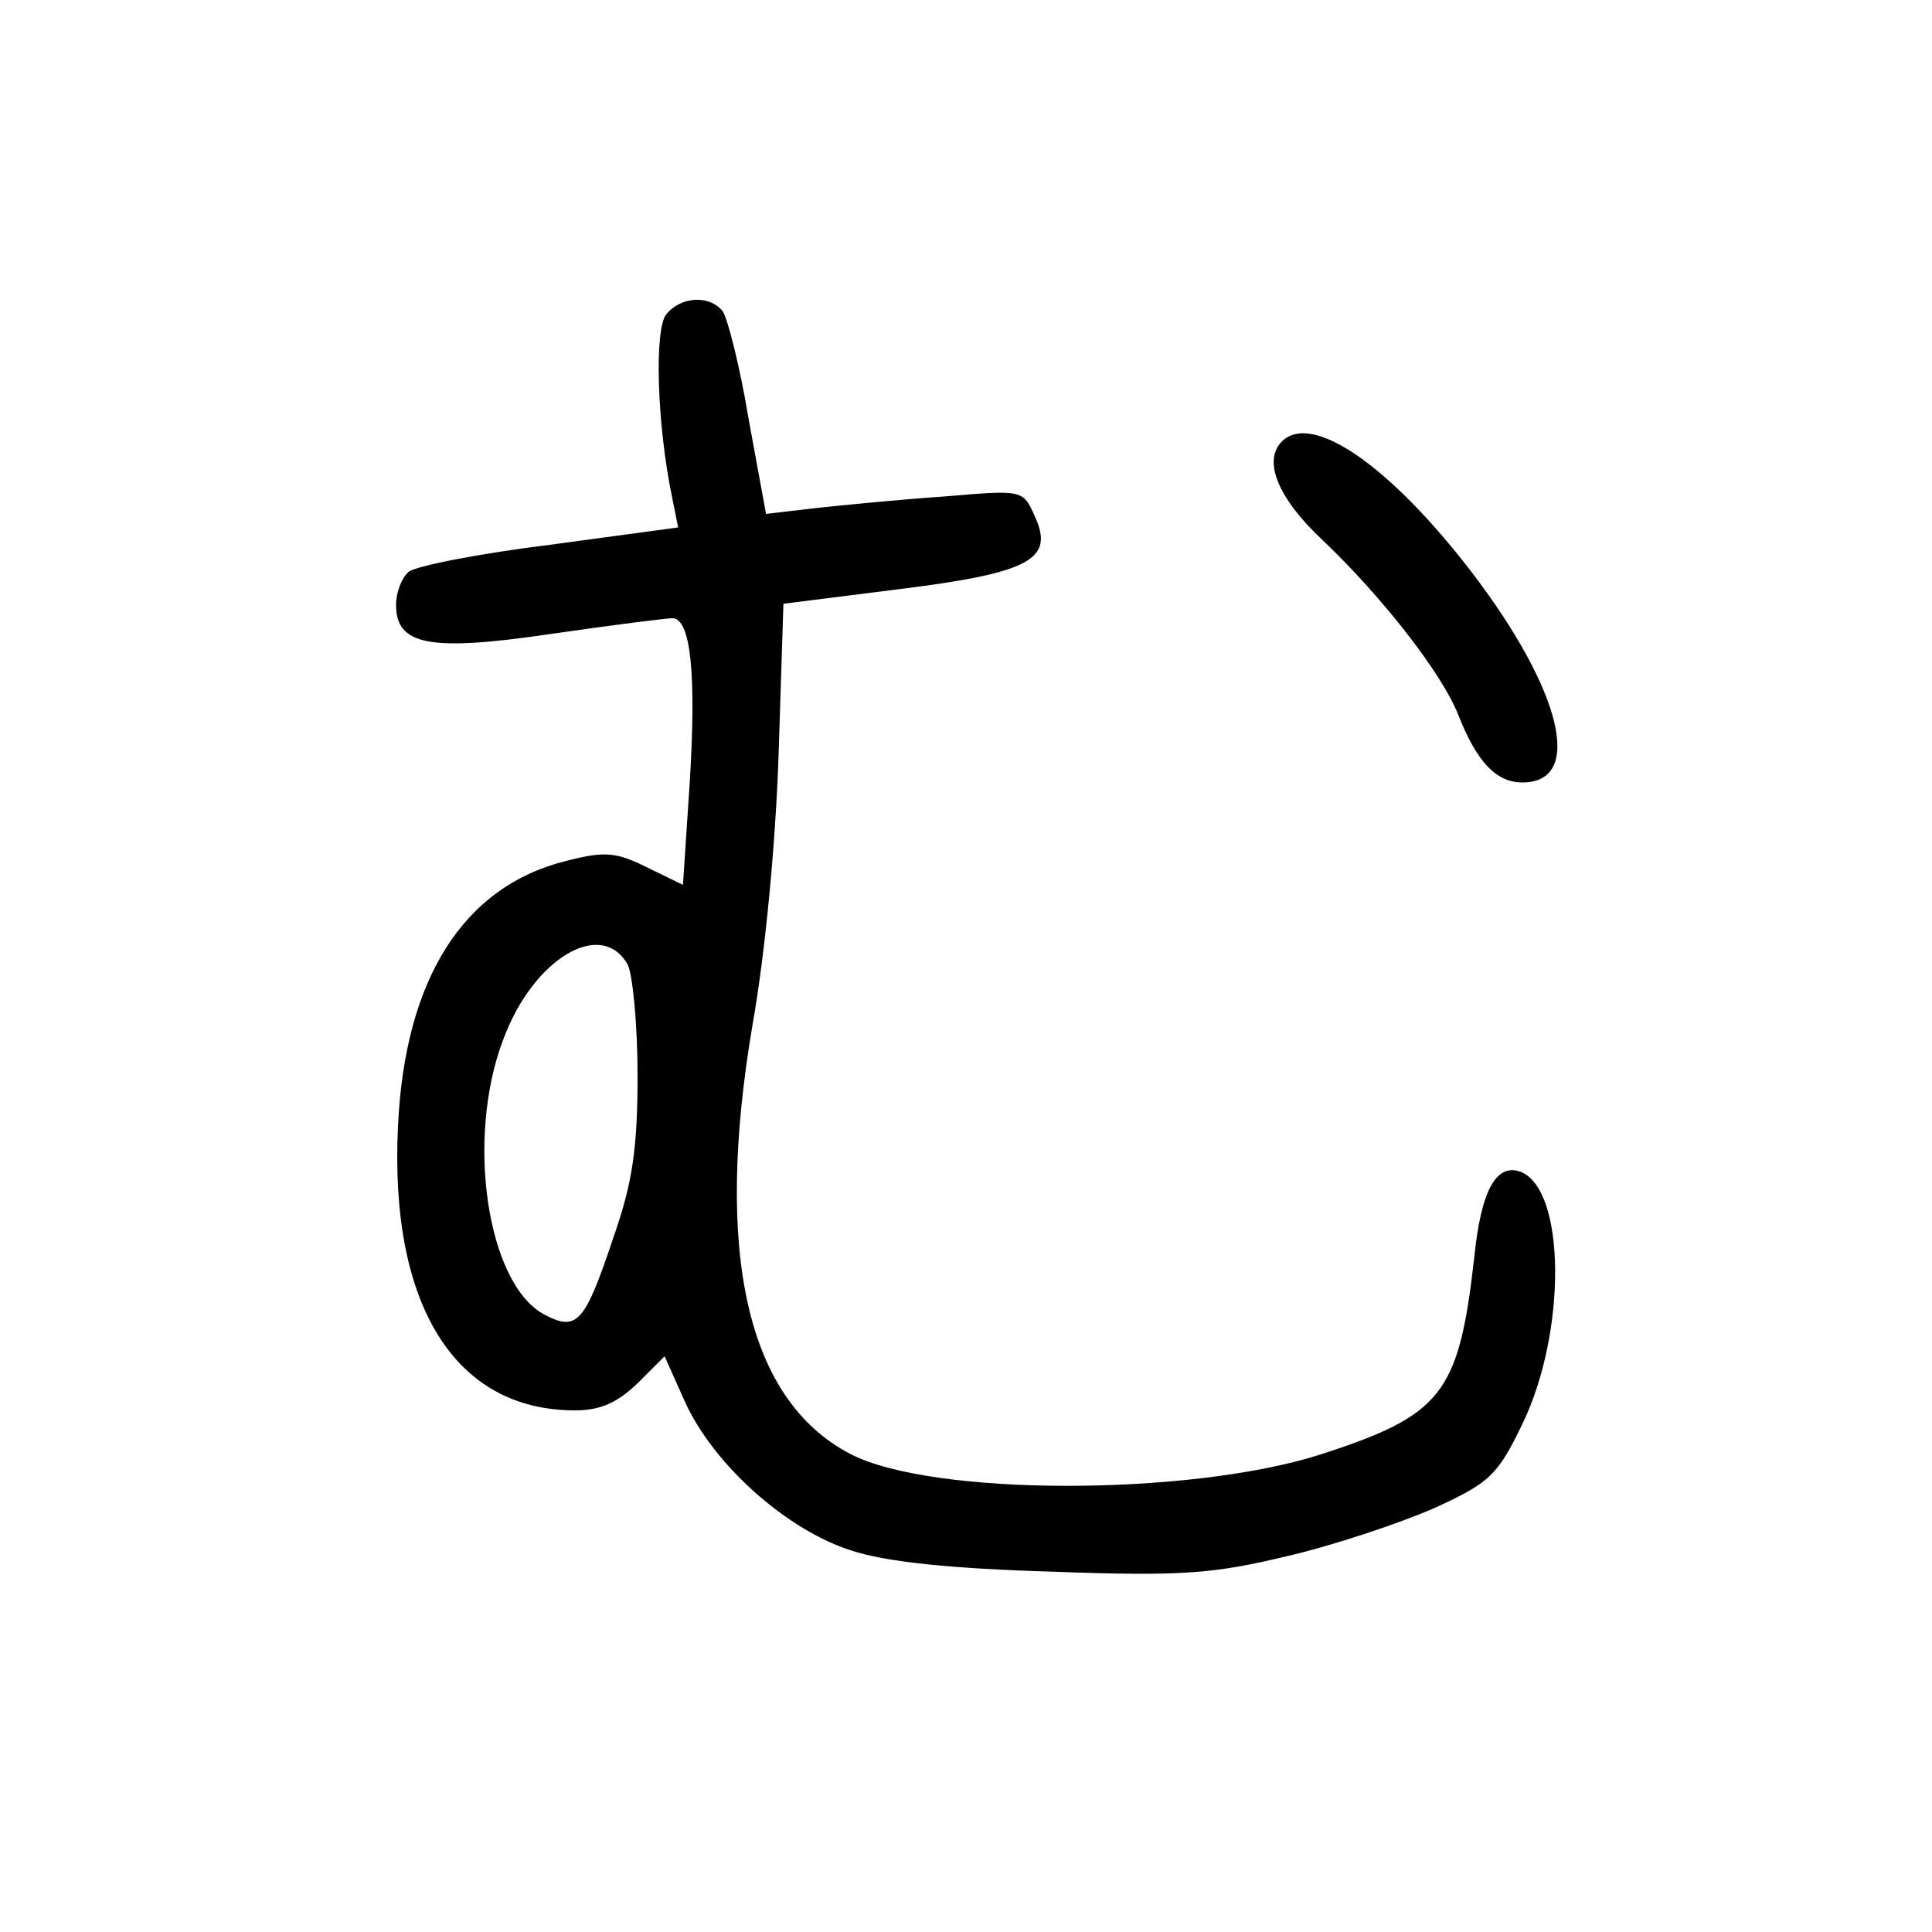 <?xml version="1.0"?>
<svg xmlns="http://www.w3.org/2000/svg" height="200pt" preserveAspectRatio="xMidYMid meet" viewBox="0 0 200 200" width="200pt">
  <g transform="matrix(.1 0 0 -.1 0 200)">
    <path d="m690 1675c-13-15-10-115 6-191l6-30-133-18c-73-9-139-22-146-28s-13-21-13-34c0-42 34-49 162-30 62 9 118 16 124 16 19 0 25-57 18-170l-7-106-37 18c-32 16-44 17-83 7-107-26-168-122-175-275-9-185 59-294 183-294 27 0 44 8 65 28l28 28 21-47c30-66 106-133 172-154 36-12 105-19 209-22 134-5 167-2 242 16 48 11 116 34 151 49 59 27 67 34 93 88 46 95 45 243-2 261-25 9-41-19-48-90-16-140-33-162-160-203-136-43-402-43-486 1-107 56-141 208-101 444 13 73 24 188 27 280l5 156 119 15c137 17 162 31 141 76-12 27-12 27-94 20-45-3-105-9-133-12l-51-6-18 98c-9 55-22 105-27 112-14 17-43 15-58-3zm-40-674c5-11 10-62 10-114 0-75-5-111-25-168-30-90-38-98-73-79-58 33-80 182-41 284 31 84 102 126 129 77z"/>
    <path d="m1327 1543c-20-20-4-59 42-102 61-58 124-138 141-182 19-48 39-69 66-69 64 0 41 95-52 217-85 111-166 167-197 136z"/>
  </g>
</svg>
